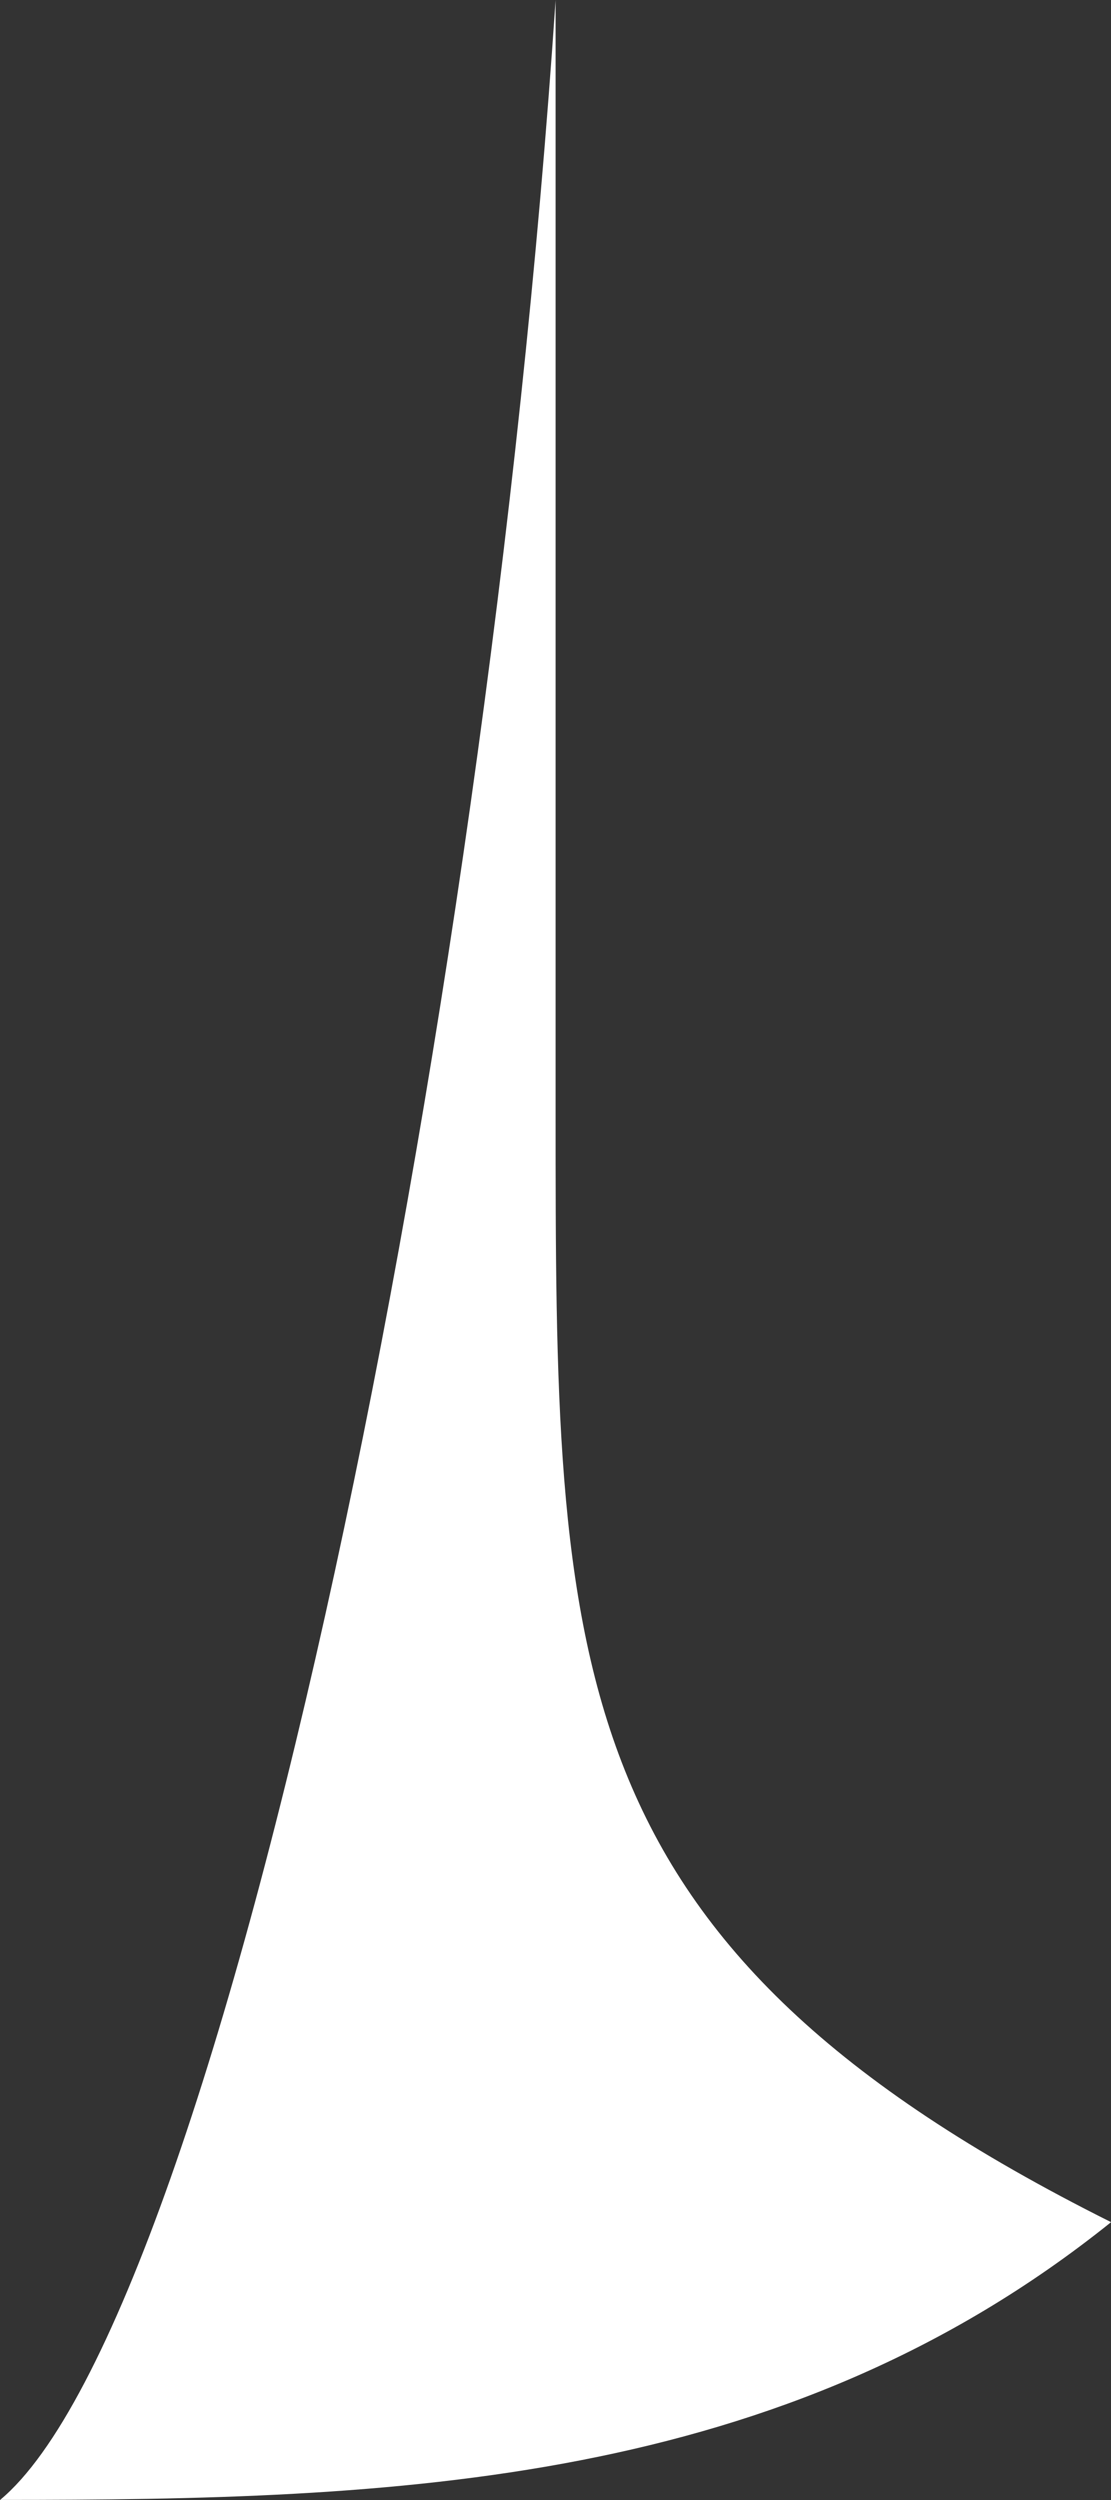 <?xml version="1.0" encoding="UTF-8" standalone="no"?>
<svg
   xmlns:dc="http://purl.org/dc/elements/1.1/"
   xmlns:cc="http://creativecommons.org/ns#"
   xmlns:rdf="http://www.w3.org/1999/02/22-rdf-syntax-ns#"
   xmlns:svg="http://www.w3.org/2000/svg"
   xmlns="http://www.w3.org/2000/svg"
   xmlns:sodipodi="http://sodipodi.sourceforge.net/DTD/sodipodi-0.dtd"
   xmlns:inkscape="http://www.inkscape.org/namespaces/inkscape"
   width="19.753"
   height="44.445"
   viewBox="0 0 19.753 44.445"
   version="1.1"
   id="svg827"
   sodipodi:docname="balloon-left.svg"
   style="fill:none"
   inkscape:version="0.92.3 (2405546, 2018-03-11)">
  <rect x="0" y="0" width="19.753" height="44.445" fill="#333333" stroke="none"/>
  <defs
     id="defs831" />
  <sodipodi:namedview
     pagecolor="#ffffff"
     bordercolor="#666666"
     borderopacity="1"
     objecttolerance="10"
     gridtolerance="10"
     guidetolerance="10"
     inkscape:pageopacity="0"
     inkscape:pageshadow="2"
     inkscape:window-width="1920"
     inkscape:window-height="996"
     id="namedview829"
     showgrid="false"
     fit-margin-top="0"
     fit-margin-left="0"
     fit-margin-right="0"
     fit-margin-bottom="0"
     inkscape:zoom="4"
     inkscape:cx="78.675881"
     inkscape:cy="-3.2635035"
     inkscape:window-x="-8"
     inkscape:window-y="-8"
     inkscape:window-maximized="1"
     inkscape:current-layer="svg827" />
  <g
     transform="matrix(4.938,0,0,4.938,25.191,0.707)"
     id="Layer_x0020_1">
    <path
       style="fill:#ffffff"
       inkscape:connector-curvature="0"
       d="m -5.101,8.857 c 0.798,-0.665 1.748,-5.244 2,-9 V 3.857 c 0,2 0,3 2,4 -1.187,0.953 -2.574,1 -4,1 z"
       id="path850"
       sodipodi:nodetypes="ccscc" />
  </g>
</svg>
